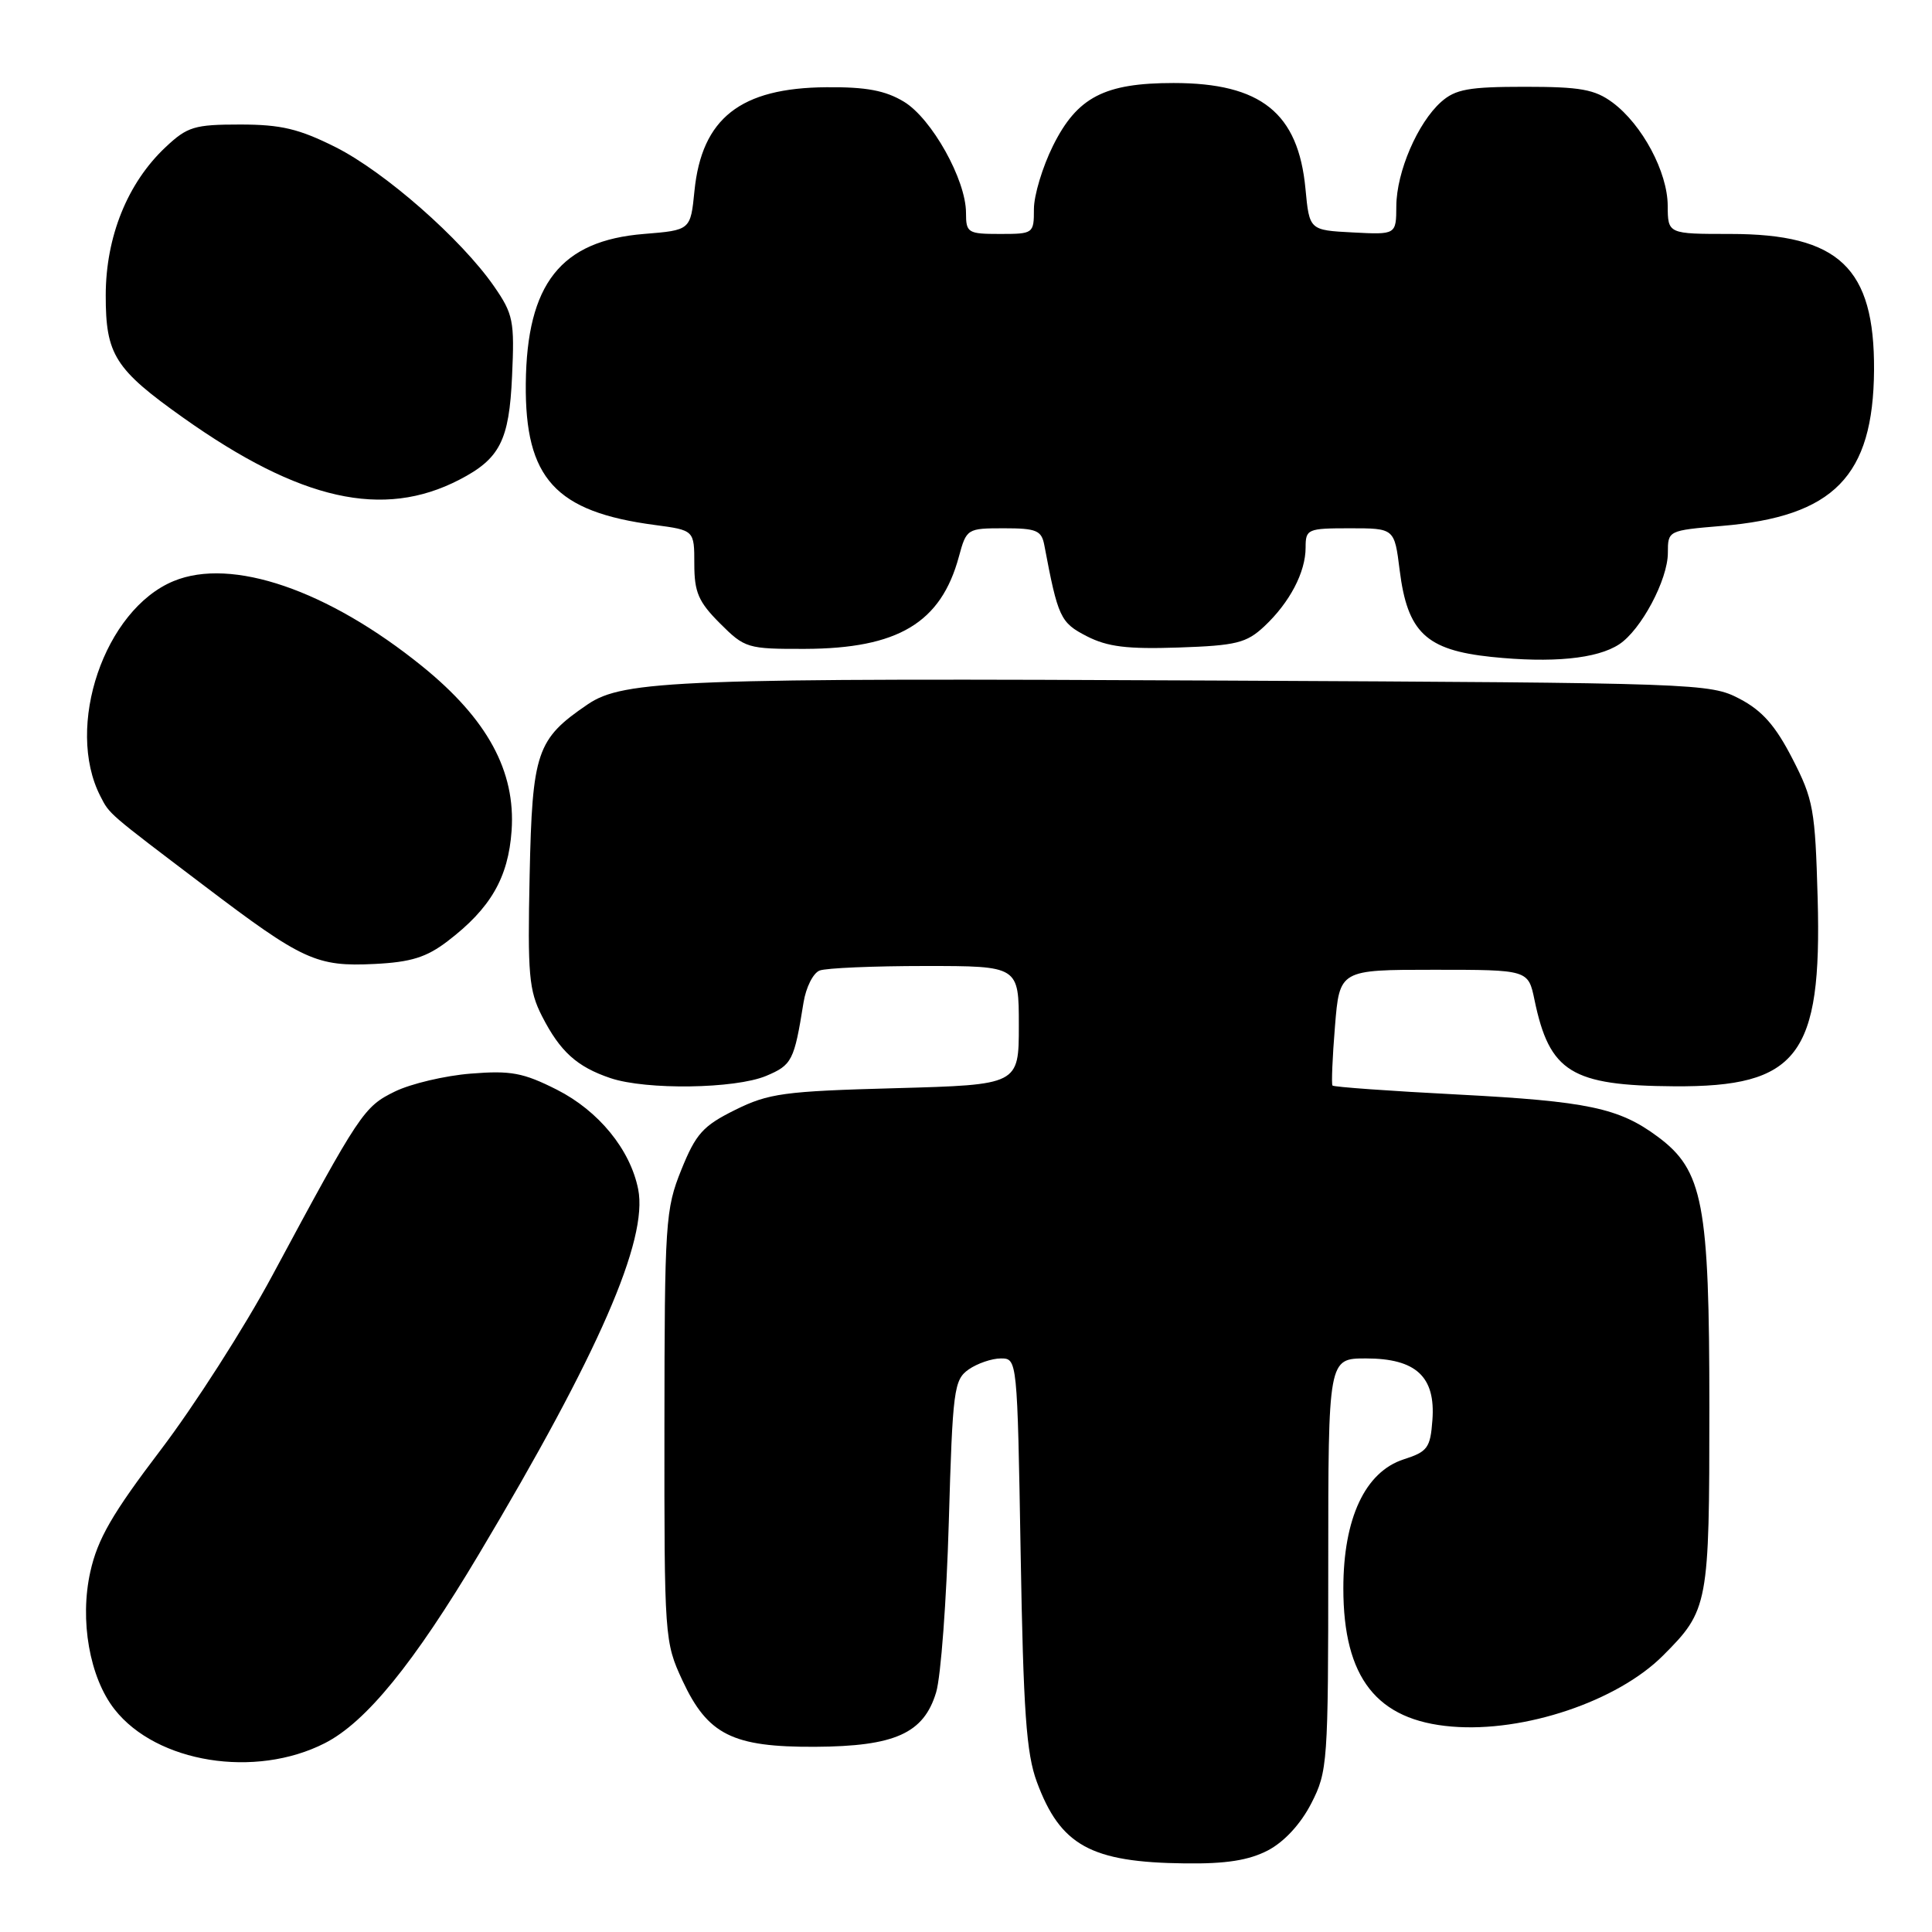 <?xml version="1.0" encoding="UTF-8" standalone="no"?>
<!DOCTYPE svg PUBLIC "-//W3C//DTD SVG 1.1//EN" "http://www.w3.org/Graphics/SVG/1.1/DTD/svg11.dtd" >
<svg xmlns="http://www.w3.org/2000/svg" xmlns:xlink="http://www.w3.org/1999/xlink" version="1.1" viewBox="0 0 256 256">
 <g >
 <path fill="currentColor"
d=" M 168.02 245.18 C 170.18 244.04 172.35 241.69 173.75 238.96 C 175.92 234.73 176.00 233.62 176.00 207.29 C 176.00 180.00 176.00 180.00 181.00 180.00 C 187.63 180.00 190.24 182.42 189.80 188.18 C 189.53 191.85 189.16 192.36 186.00 193.37 C 180.89 195.02 178.00 201.19 178.00 210.46 C 178.00 222.33 182.42 227.96 192.38 228.78 C 201.96 229.58 214.30 225.43 220.35 219.38 C 226.38 213.35 226.50 212.68 226.50 186.50 C 226.50 159.45 225.67 155.08 219.66 150.62 C 214.52 146.80 210.37 145.93 193.17 145.03 C 184.20 144.57 176.72 144.03 176.56 143.84 C 176.41 143.65 176.55 140.12 176.89 136.00 C 177.50 128.50 177.50 128.50 190.00 128.50 C 202.50 128.50 202.50 128.50 203.33 132.50 C 205.32 142.07 208.21 143.85 221.85 143.94 C 238.23 144.05 241.42 139.88 240.85 119.06 C 240.52 107.26 240.29 105.94 237.50 100.52 C 235.25 96.14 233.50 94.16 230.50 92.59 C 226.58 90.54 225.17 90.49 162.00 90.18 C 90.19 89.82 82.61 90.10 77.86 93.34 C 71.10 97.94 70.53 99.61 70.18 115.97 C 69.90 129.13 70.08 131.24 71.82 134.65 C 74.22 139.35 76.45 141.36 80.90 142.86 C 85.64 144.45 97.38 144.28 101.50 142.57 C 104.95 141.12 105.23 140.57 106.47 132.85 C 106.79 130.84 107.75 128.92 108.61 128.60 C 109.46 128.27 115.75 128.00 122.58 128.00 C 135.00 128.00 135.00 128.00 135.00 135.87 C 135.00 143.74 135.00 143.74 118.66 144.19 C 103.87 144.59 101.85 144.87 97.41 147.07 C 93.15 149.18 92.21 150.22 90.28 155.00 C 88.17 160.23 88.06 161.91 88.04 189.00 C 88.02 217.05 88.06 217.58 90.43 222.68 C 93.78 229.87 97.06 231.51 108.00 231.46 C 118.57 231.40 122.40 229.69 124.04 224.25 C 124.67 222.19 125.42 212.05 125.72 201.71 C 126.23 184.12 126.40 182.84 128.35 181.46 C 129.50 180.66 131.43 180.00 132.62 180.00 C 134.79 180.00 134.80 180.10 135.24 205.75 C 135.60 226.79 135.99 232.35 137.39 236.12 C 140.51 244.55 144.55 246.77 157.02 246.91 C 162.48 246.98 165.48 246.50 168.02 245.18 Z  M 43.04 230.98 C 48.49 228.20 54.80 220.46 63.49 205.88 C 79.34 179.32 85.90 164.27 84.56 157.57 C 83.51 152.32 79.33 147.20 73.79 144.39 C 69.33 142.14 67.70 141.83 62.38 142.26 C 58.96 142.53 54.44 143.60 52.33 144.63 C 48.21 146.64 47.68 147.44 36.09 169.00 C 32.40 175.88 25.73 186.29 21.28 192.14 C 14.88 200.56 12.94 203.91 11.97 208.26 C 10.53 214.68 11.87 222.30 15.19 226.51 C 20.76 233.59 33.81 235.69 43.04 230.98 Z  M 59.31 124.71 C 65.00 120.37 67.35 116.31 67.79 110.07 C 68.34 102.19 64.58 95.28 55.95 88.29 C 43.46 78.18 30.70 73.81 23.00 77.00 C 13.84 80.79 8.57 96.28 13.30 105.50 C 14.54 107.92 14.20 107.62 27.09 117.39 C 40.11 127.27 41.94 128.11 49.63 127.73 C 54.46 127.49 56.51 126.85 59.31 124.71 Z  M 214.54 85.38 C 217.45 83.48 221.00 76.81 221.00 73.26 C 221.00 70.30 221.03 70.29 228.12 69.69 C 243.00 68.45 248.22 63.11 248.32 49.05 C 248.40 35.47 243.68 31.00 229.27 31.00 C 221.00 31.00 221.00 31.00 220.98 27.25 C 220.96 22.79 217.60 16.51 213.68 13.59 C 211.31 11.84 209.42 11.50 202.03 11.50 C 194.63 11.50 192.85 11.82 190.96 13.50 C 187.84 16.28 185.05 22.77 185.02 27.30 C 185.00 31.10 185.00 31.10 179.25 30.80 C 173.50 30.50 173.50 30.50 172.98 25.00 C 172.03 14.96 167.08 11.00 155.50 11.00 C 146.34 11.00 142.74 12.87 139.54 19.29 C 138.14 22.10 137.00 25.88 137.00 27.70 C 137.00 30.95 136.93 31.00 132.50 31.00 C 128.24 31.00 128.00 30.85 128.00 28.20 C 128.00 23.83 123.46 15.71 119.78 13.48 C 117.31 11.99 114.78 11.51 109.50 11.56 C 98.11 11.64 92.99 15.67 92.02 25.29 C 91.50 30.50 91.50 30.50 85.32 31.00 C 74.31 31.89 69.80 37.60 69.67 50.84 C 69.55 63.39 73.59 67.82 86.75 69.56 C 92.00 70.26 92.00 70.26 92.00 74.73 C 92.00 78.48 92.55 79.75 95.40 82.60 C 98.69 85.89 99.04 86.00 106.65 85.98 C 118.99 85.94 124.69 82.53 127.06 73.75 C 128.06 70.06 128.16 70.00 133.02 70.00 C 137.35 70.00 138.01 70.28 138.38 72.25 C 140.19 81.83 140.50 82.50 144.00 84.30 C 146.75 85.71 149.36 86.03 156.17 85.80 C 163.82 85.54 165.16 85.20 167.52 83.00 C 170.89 79.84 173.00 75.83 173.00 72.55 C 173.00 70.11 173.24 70.00 178.88 70.00 C 184.77 70.00 184.77 70.00 185.46 75.53 C 186.49 83.80 188.96 86.13 197.58 87.04 C 205.66 87.88 211.61 87.30 214.54 85.38 Z  M 60.86 63.57 C 66.24 60.79 67.47 58.38 67.85 49.86 C 68.19 42.51 68.01 41.62 65.45 37.92 C 61.10 31.66 51.00 22.79 44.47 19.50 C 39.62 17.07 37.24 16.50 31.82 16.50 C 25.76 16.50 24.83 16.78 21.94 19.50 C 16.90 24.23 14.02 31.36 14.01 39.12 C 14.00 47.01 15.21 48.92 24.32 55.38 C 39.77 66.33 50.76 68.80 60.86 63.57 Z "/>
</g>
</svg>